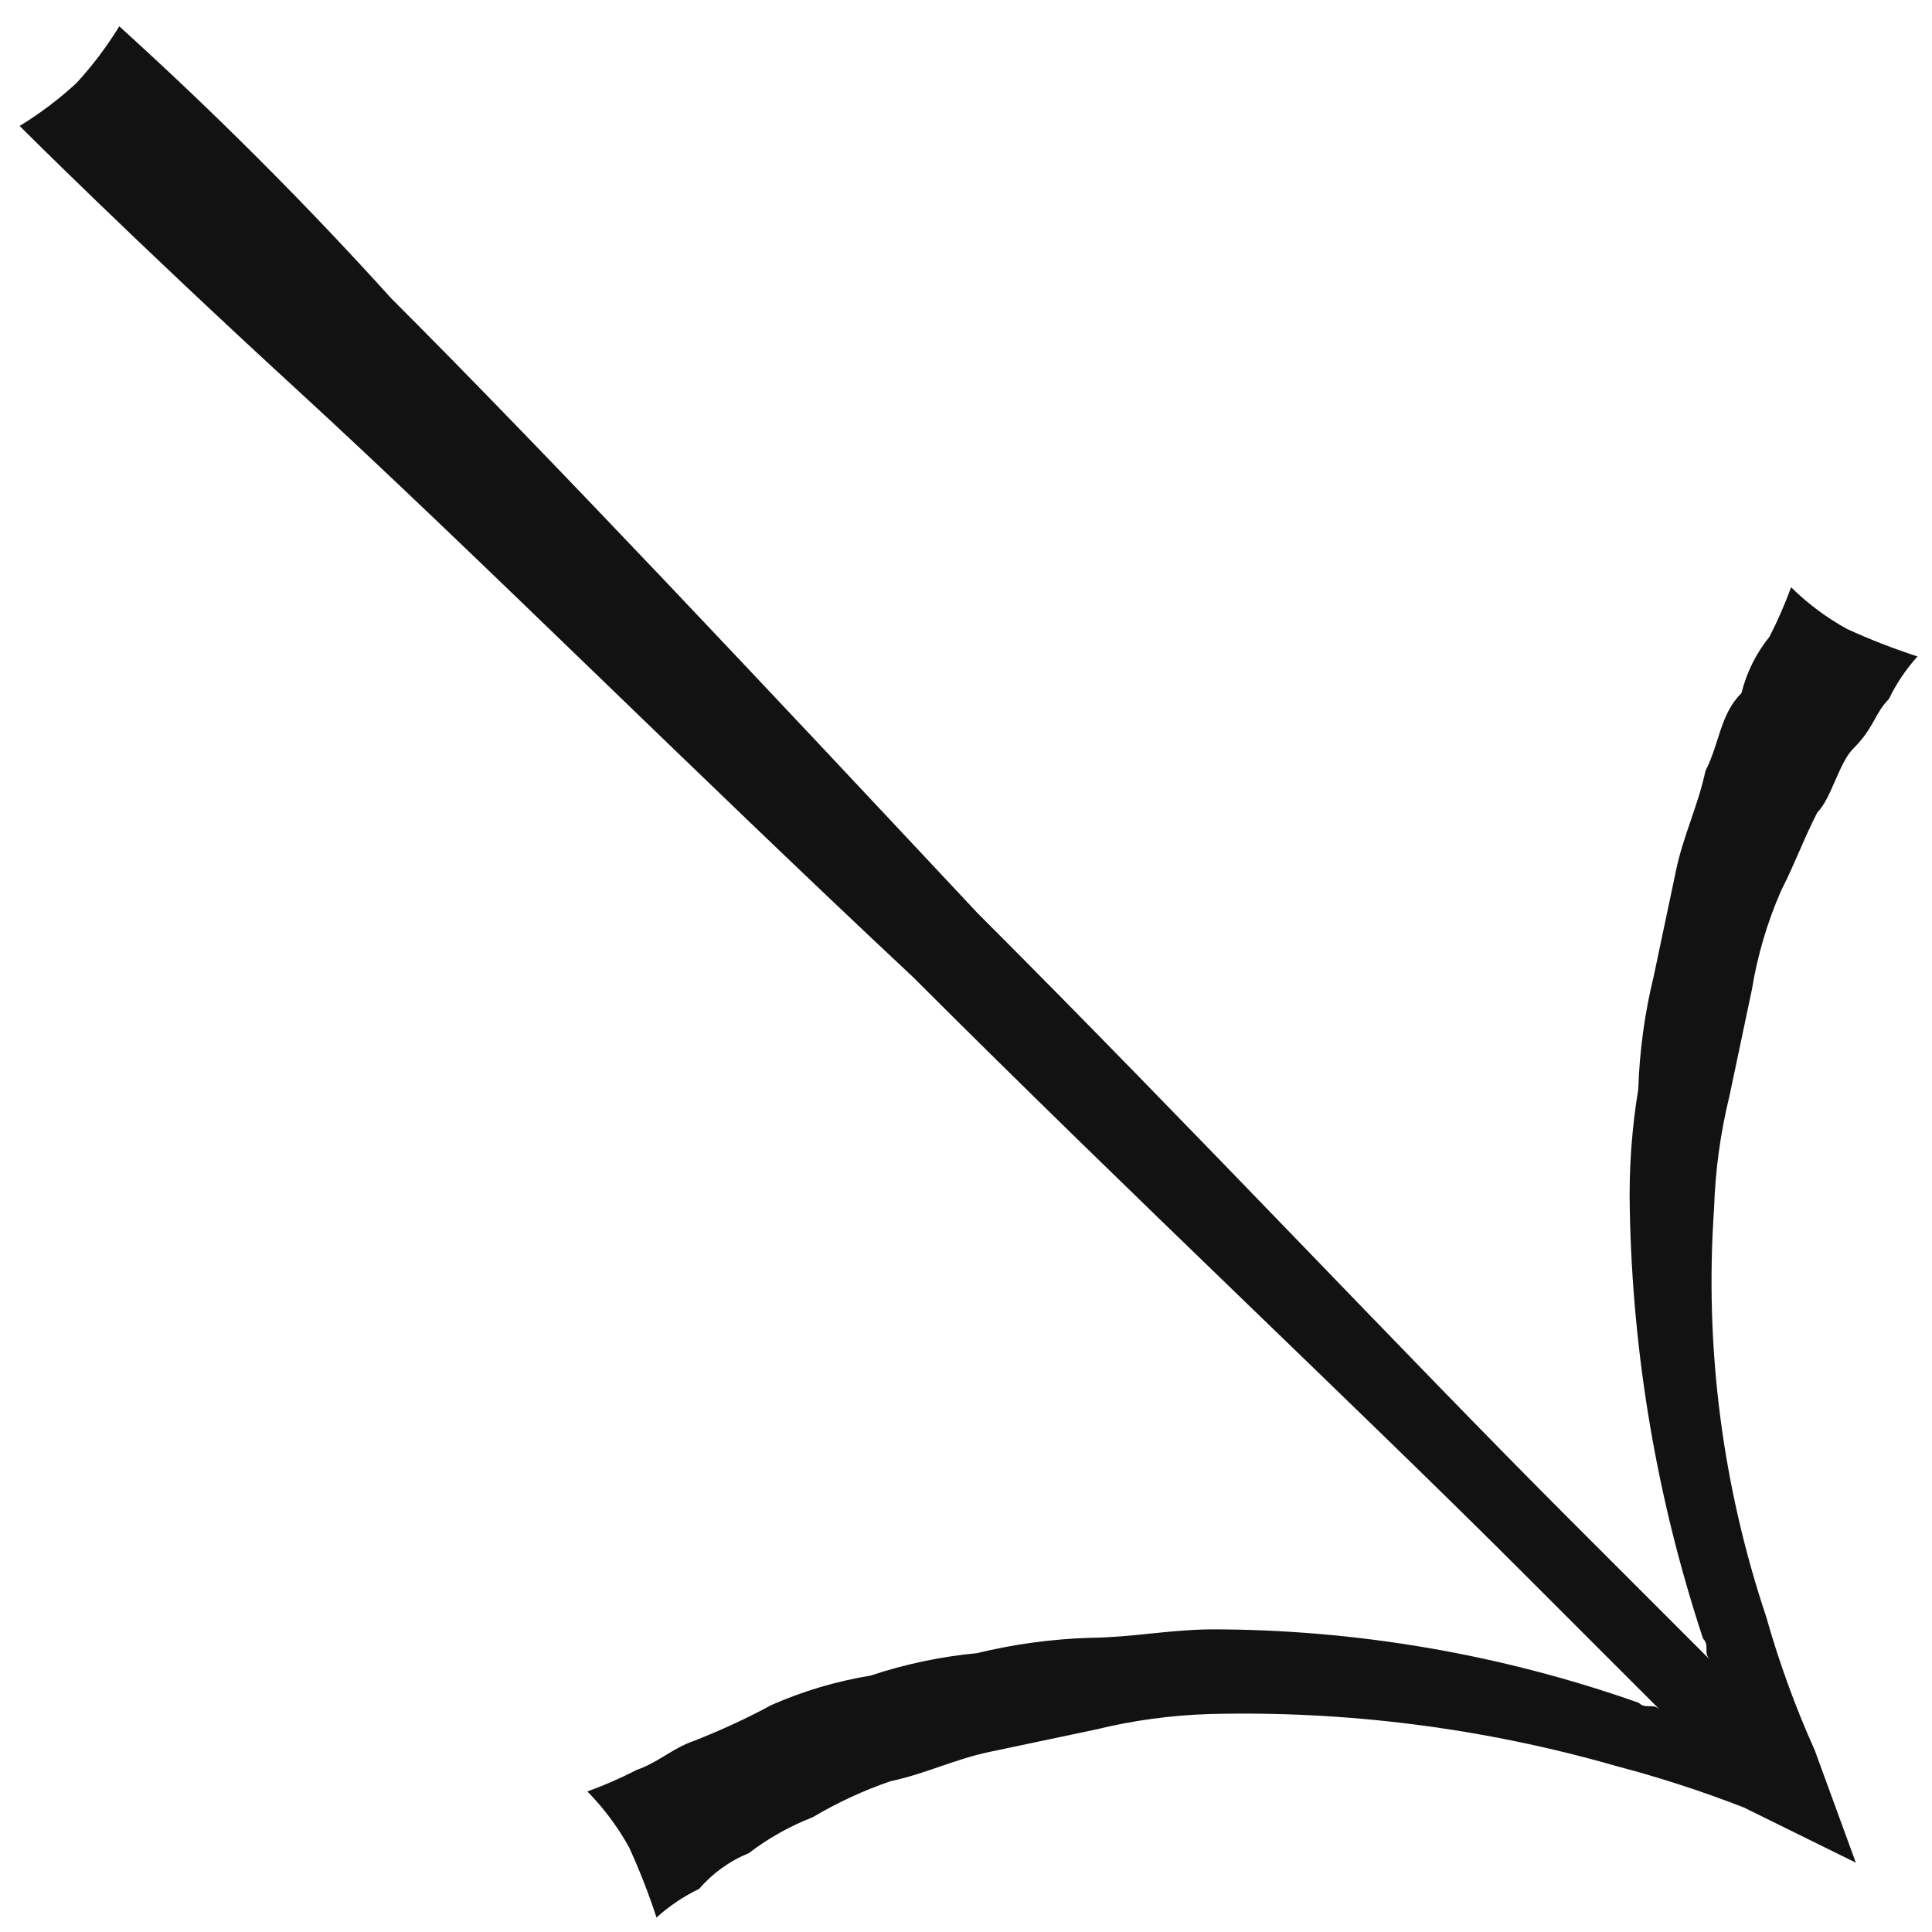 <svg width="26" height="26" viewBox="0 0 26 26" fill="none" xmlns="http://www.w3.org/2000/svg">
<path d="M5.265 4.015C7.426 6.175 10.335 9.276 13.151 12.284C16.063 15.195 18.879 18.203 21.133 20.457L23.011 22.335C22.917 22.241 23.012 22.145 22.919 22.052C22.301 20.183 21.969 18.236 21.933 16.275C21.921 15.733 21.959 15.193 22.047 14.659C22.064 14.146 22.133 13.636 22.255 13.138L22.556 11.71C22.656 11.235 22.849 10.853 22.951 10.376C23.144 9.994 23.148 9.614 23.436 9.327C23.505 9.05 23.633 8.792 23.812 8.57C23.923 8.354 24.02 8.132 24.104 7.903C24.328 8.124 24.581 8.313 24.856 8.464C25.165 8.606 25.482 8.729 25.805 8.834C25.65 9.006 25.52 9.199 25.42 9.407C25.228 9.599 25.226 9.789 24.939 10.076C24.747 10.268 24.647 10.743 24.456 10.935C24.262 11.316 24.164 11.602 23.971 11.983C23.784 12.409 23.651 12.857 23.576 13.318L23.275 14.746C23.153 15.244 23.083 15.753 23.067 16.267C22.938 18.122 23.177 19.99 23.77 21.762C23.943 22.374 24.161 22.973 24.422 23.554L24.975 25.067L23.465 24.323C22.908 24.107 22.34 23.922 21.763 23.77C19.974 23.256 18.121 23.019 16.268 23.067C15.754 23.084 15.245 23.153 14.747 23.275L13.318 23.576C12.843 23.676 12.462 23.869 11.984 23.971C11.619 24.096 11.268 24.259 10.936 24.456C10.628 24.576 10.339 24.738 10.077 24.939C9.819 25.044 9.59 25.209 9.408 25.42C9.2 25.52 9.006 25.65 8.835 25.805C8.73 25.484 8.607 25.168 8.466 24.861C8.314 24.586 8.125 24.333 7.905 24.109C8.133 24.026 8.356 23.928 8.572 23.817C8.858 23.719 9.049 23.528 9.334 23.43C9.694 23.289 10.044 23.128 10.383 22.945C10.809 22.757 11.257 22.625 11.717 22.549C12.18 22.395 12.659 22.294 13.145 22.248C13.643 22.127 14.153 22.057 14.667 22.041C15.236 22.035 15.711 21.935 16.283 21.927C18.244 21.926 20.195 22.26 22.053 22.915C22.147 23.009 22.242 22.913 22.336 23.007L20.459 21.13C18.299 18.97 15.198 16.06 12.287 13.149C9.279 10.333 6.368 7.421 4.017 5.263C1.764 3.196 0.264 1.695 0.264 1.695C0.537 1.528 0.793 1.335 1.028 1.119C1.245 0.883 1.438 0.627 1.605 0.354C2.885 1.513 4.107 2.734 5.265 4.015Z" fill="#121212"/>
</svg>
